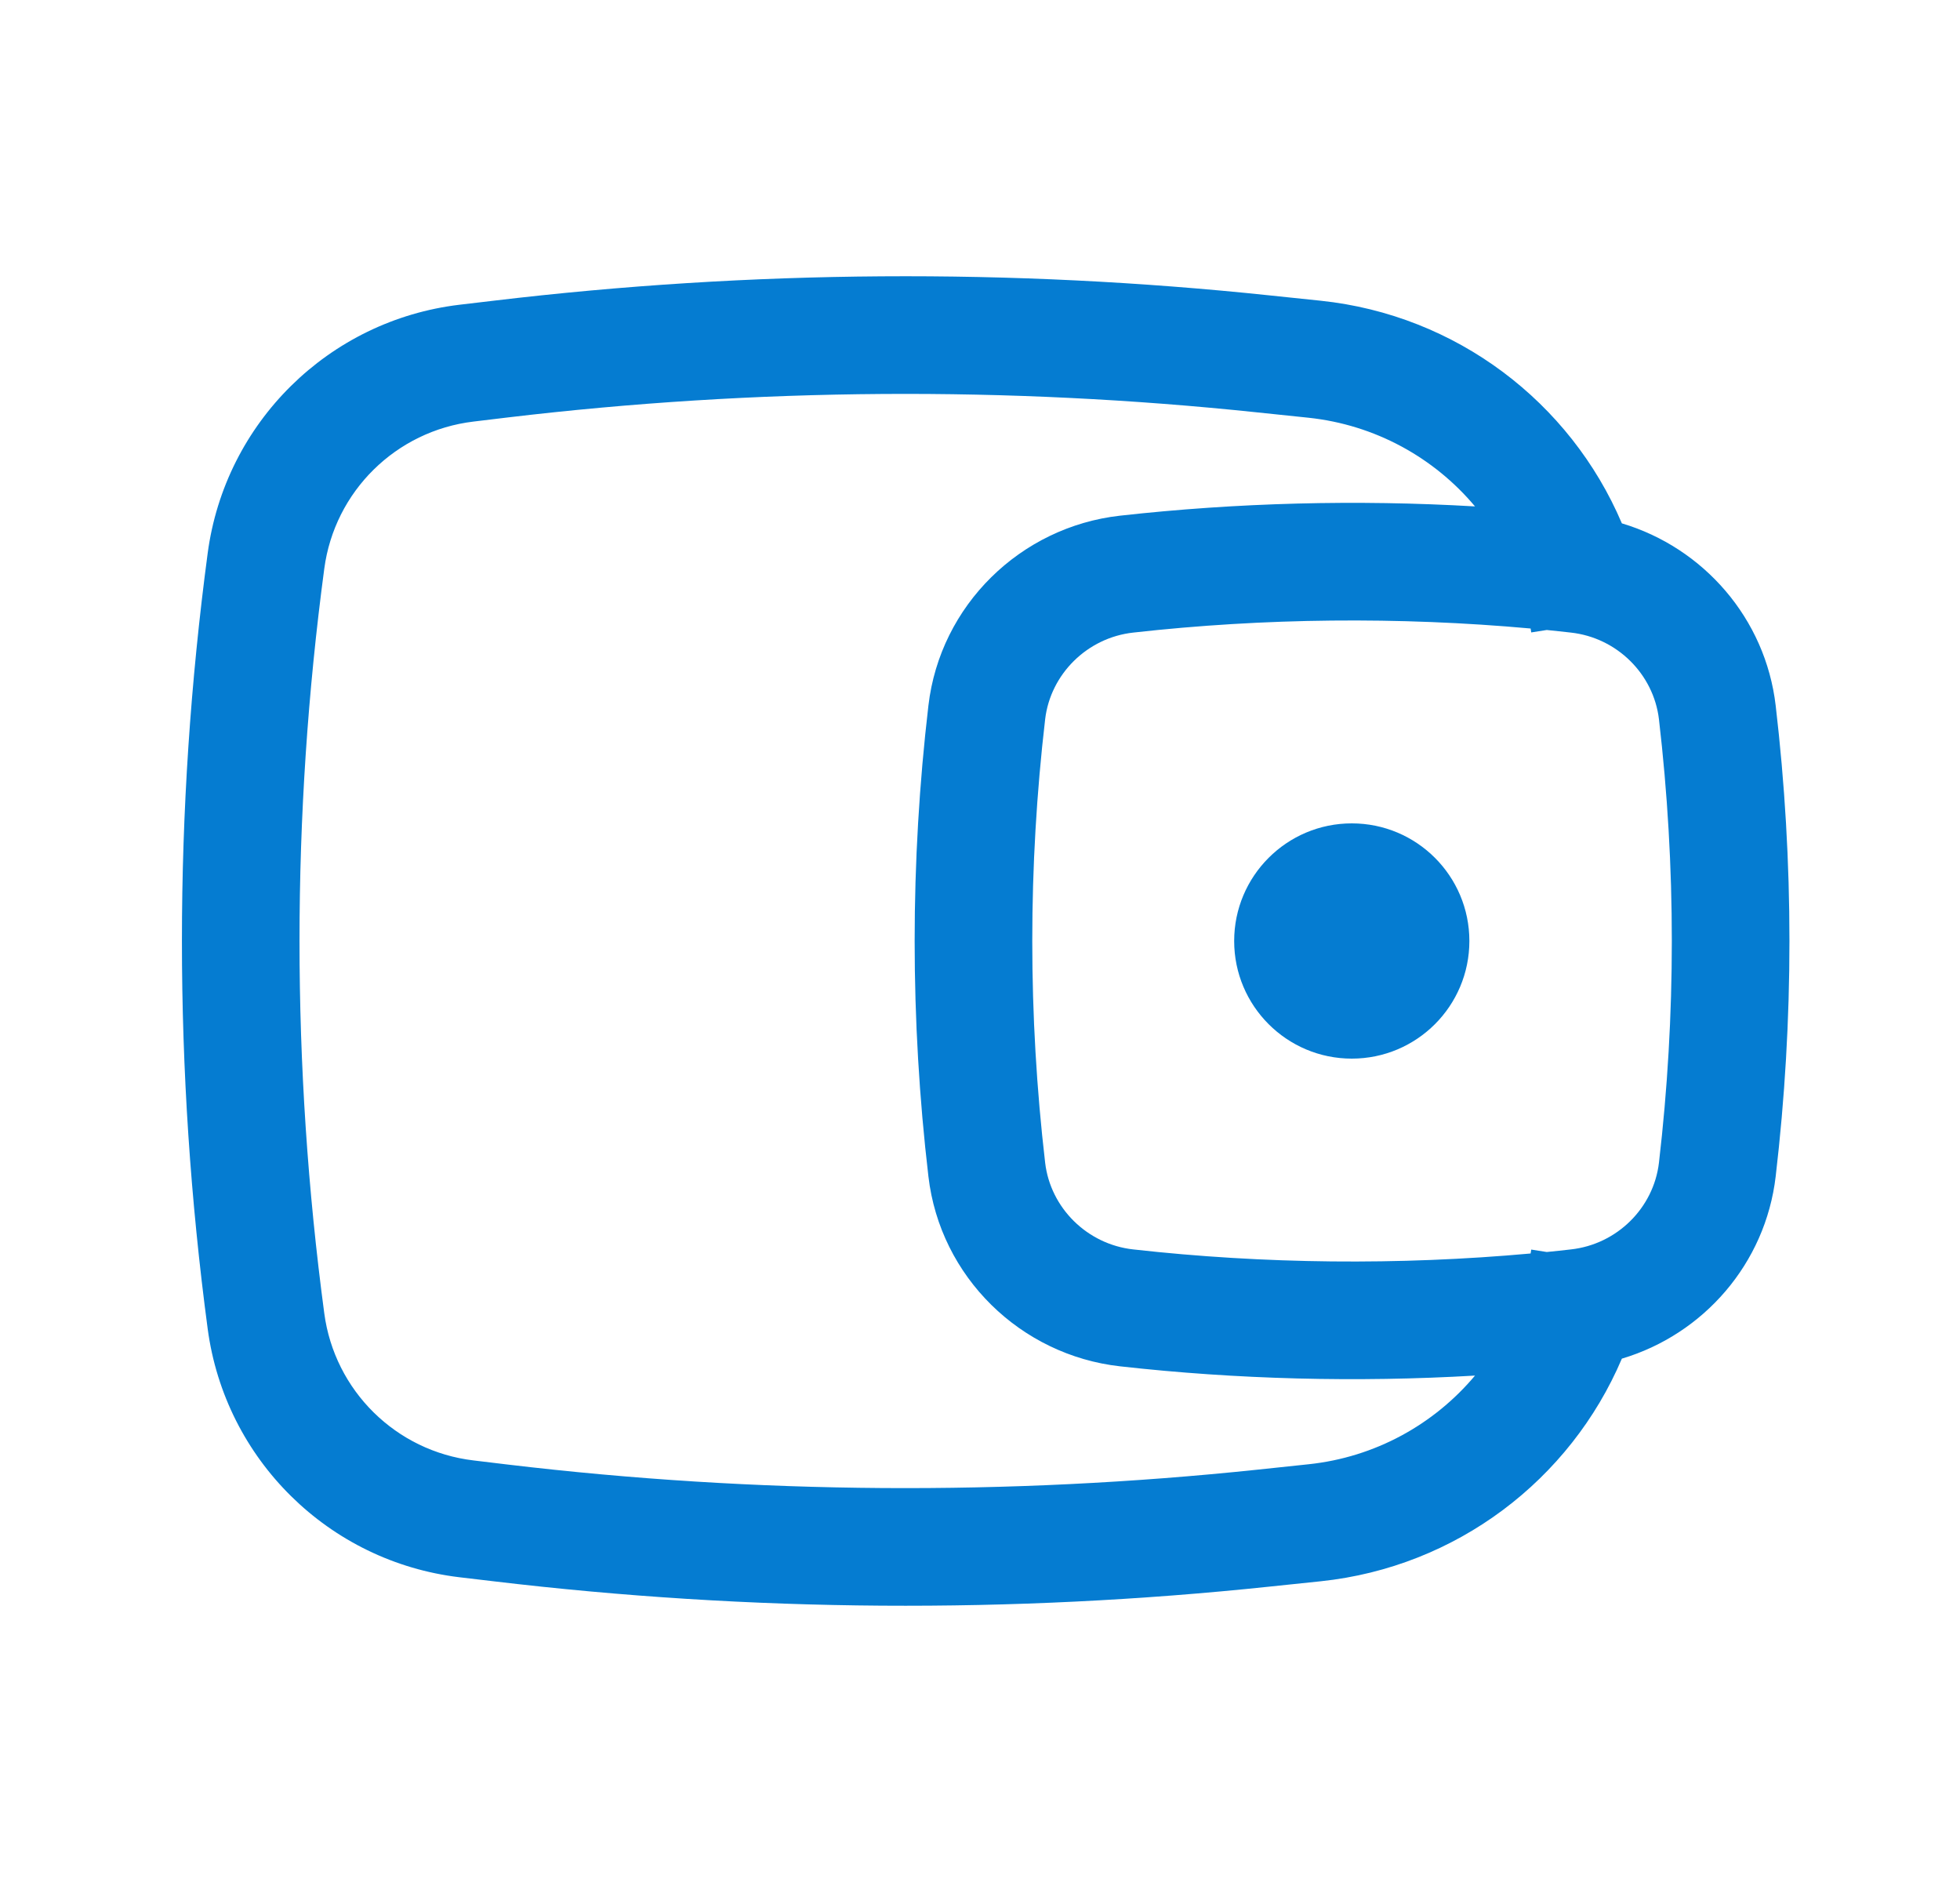 <svg width="25" height="24" viewBox="0 0 25 24" fill="none" xmlns="http://www.w3.org/2000/svg">
<path d="M15.742 12C15.742 11.172 16.414 10.5 17.242 10.5C18.071 10.5 18.742 11.172 18.742 12C18.742 12.828 18.071 13.5 17.242 13.5C16.414 13.5 15.742 12.828 15.742 12Z" fill="#057CD1"/>
<path fill-rule="evenodd" clip-rule="evenodd" d="M20.687 6.674C20.029 5.128 18.576 4.017 16.846 3.835L16.194 3.767C12.902 3.42 9.581 3.443 6.294 3.835L5.862 3.886C4.193 4.085 2.871 5.389 2.649 7.055C2.211 10.337 2.211 13.663 2.649 16.945C2.871 18.611 4.193 19.915 5.862 20.114L6.294 20.165C9.581 20.557 12.902 20.58 16.194 20.233L16.846 20.165C18.576 19.983 20.029 18.872 20.687 17.326C21.726 17.017 22.519 16.116 22.649 15.002C22.883 13.008 22.883 10.992 22.649 8.998C22.519 7.885 21.726 6.984 20.687 6.674ZM16.037 5.259C12.856 4.924 9.648 4.946 6.472 5.324L6.04 5.376C5.051 5.494 4.267 6.266 4.136 7.253C3.715 10.404 3.715 13.596 4.136 16.747C4.267 17.734 5.051 18.507 6.04 18.624L6.472 18.676C9.648 19.054 12.856 19.076 16.037 18.742L16.689 18.673C17.54 18.584 18.292 18.164 18.814 17.542C17.306 17.63 15.777 17.591 14.287 17.424C13.018 17.282 11.991 16.283 11.842 15.002C11.608 13.008 11.608 10.992 11.842 8.998C11.991 7.718 13.018 6.718 14.287 6.576C15.777 6.41 17.306 6.37 18.814 6.458C18.292 5.836 17.54 5.417 16.689 5.327L16.037 5.259ZM19.523 8.015C19.523 8.019 19.524 8.023 19.525 8.026L19.531 8.065L19.729 8.034C19.832 8.045 19.935 8.055 20.037 8.067C20.625 8.132 21.092 8.597 21.16 9.172C21.379 11.051 21.379 12.949 21.16 14.828C21.092 15.404 20.625 15.868 20.037 15.933C19.935 15.945 19.832 15.956 19.729 15.966L19.531 15.935L19.525 15.974C19.524 15.978 19.523 15.982 19.523 15.985C17.844 16.137 16.123 16.12 14.454 15.933C13.867 15.868 13.399 15.404 13.331 14.828C13.112 12.949 13.112 11.051 13.331 9.172C13.399 8.597 13.867 8.132 14.454 8.067C16.123 7.88 17.844 7.863 19.523 8.015Z" fill="#057CD1"/>
</svg>
